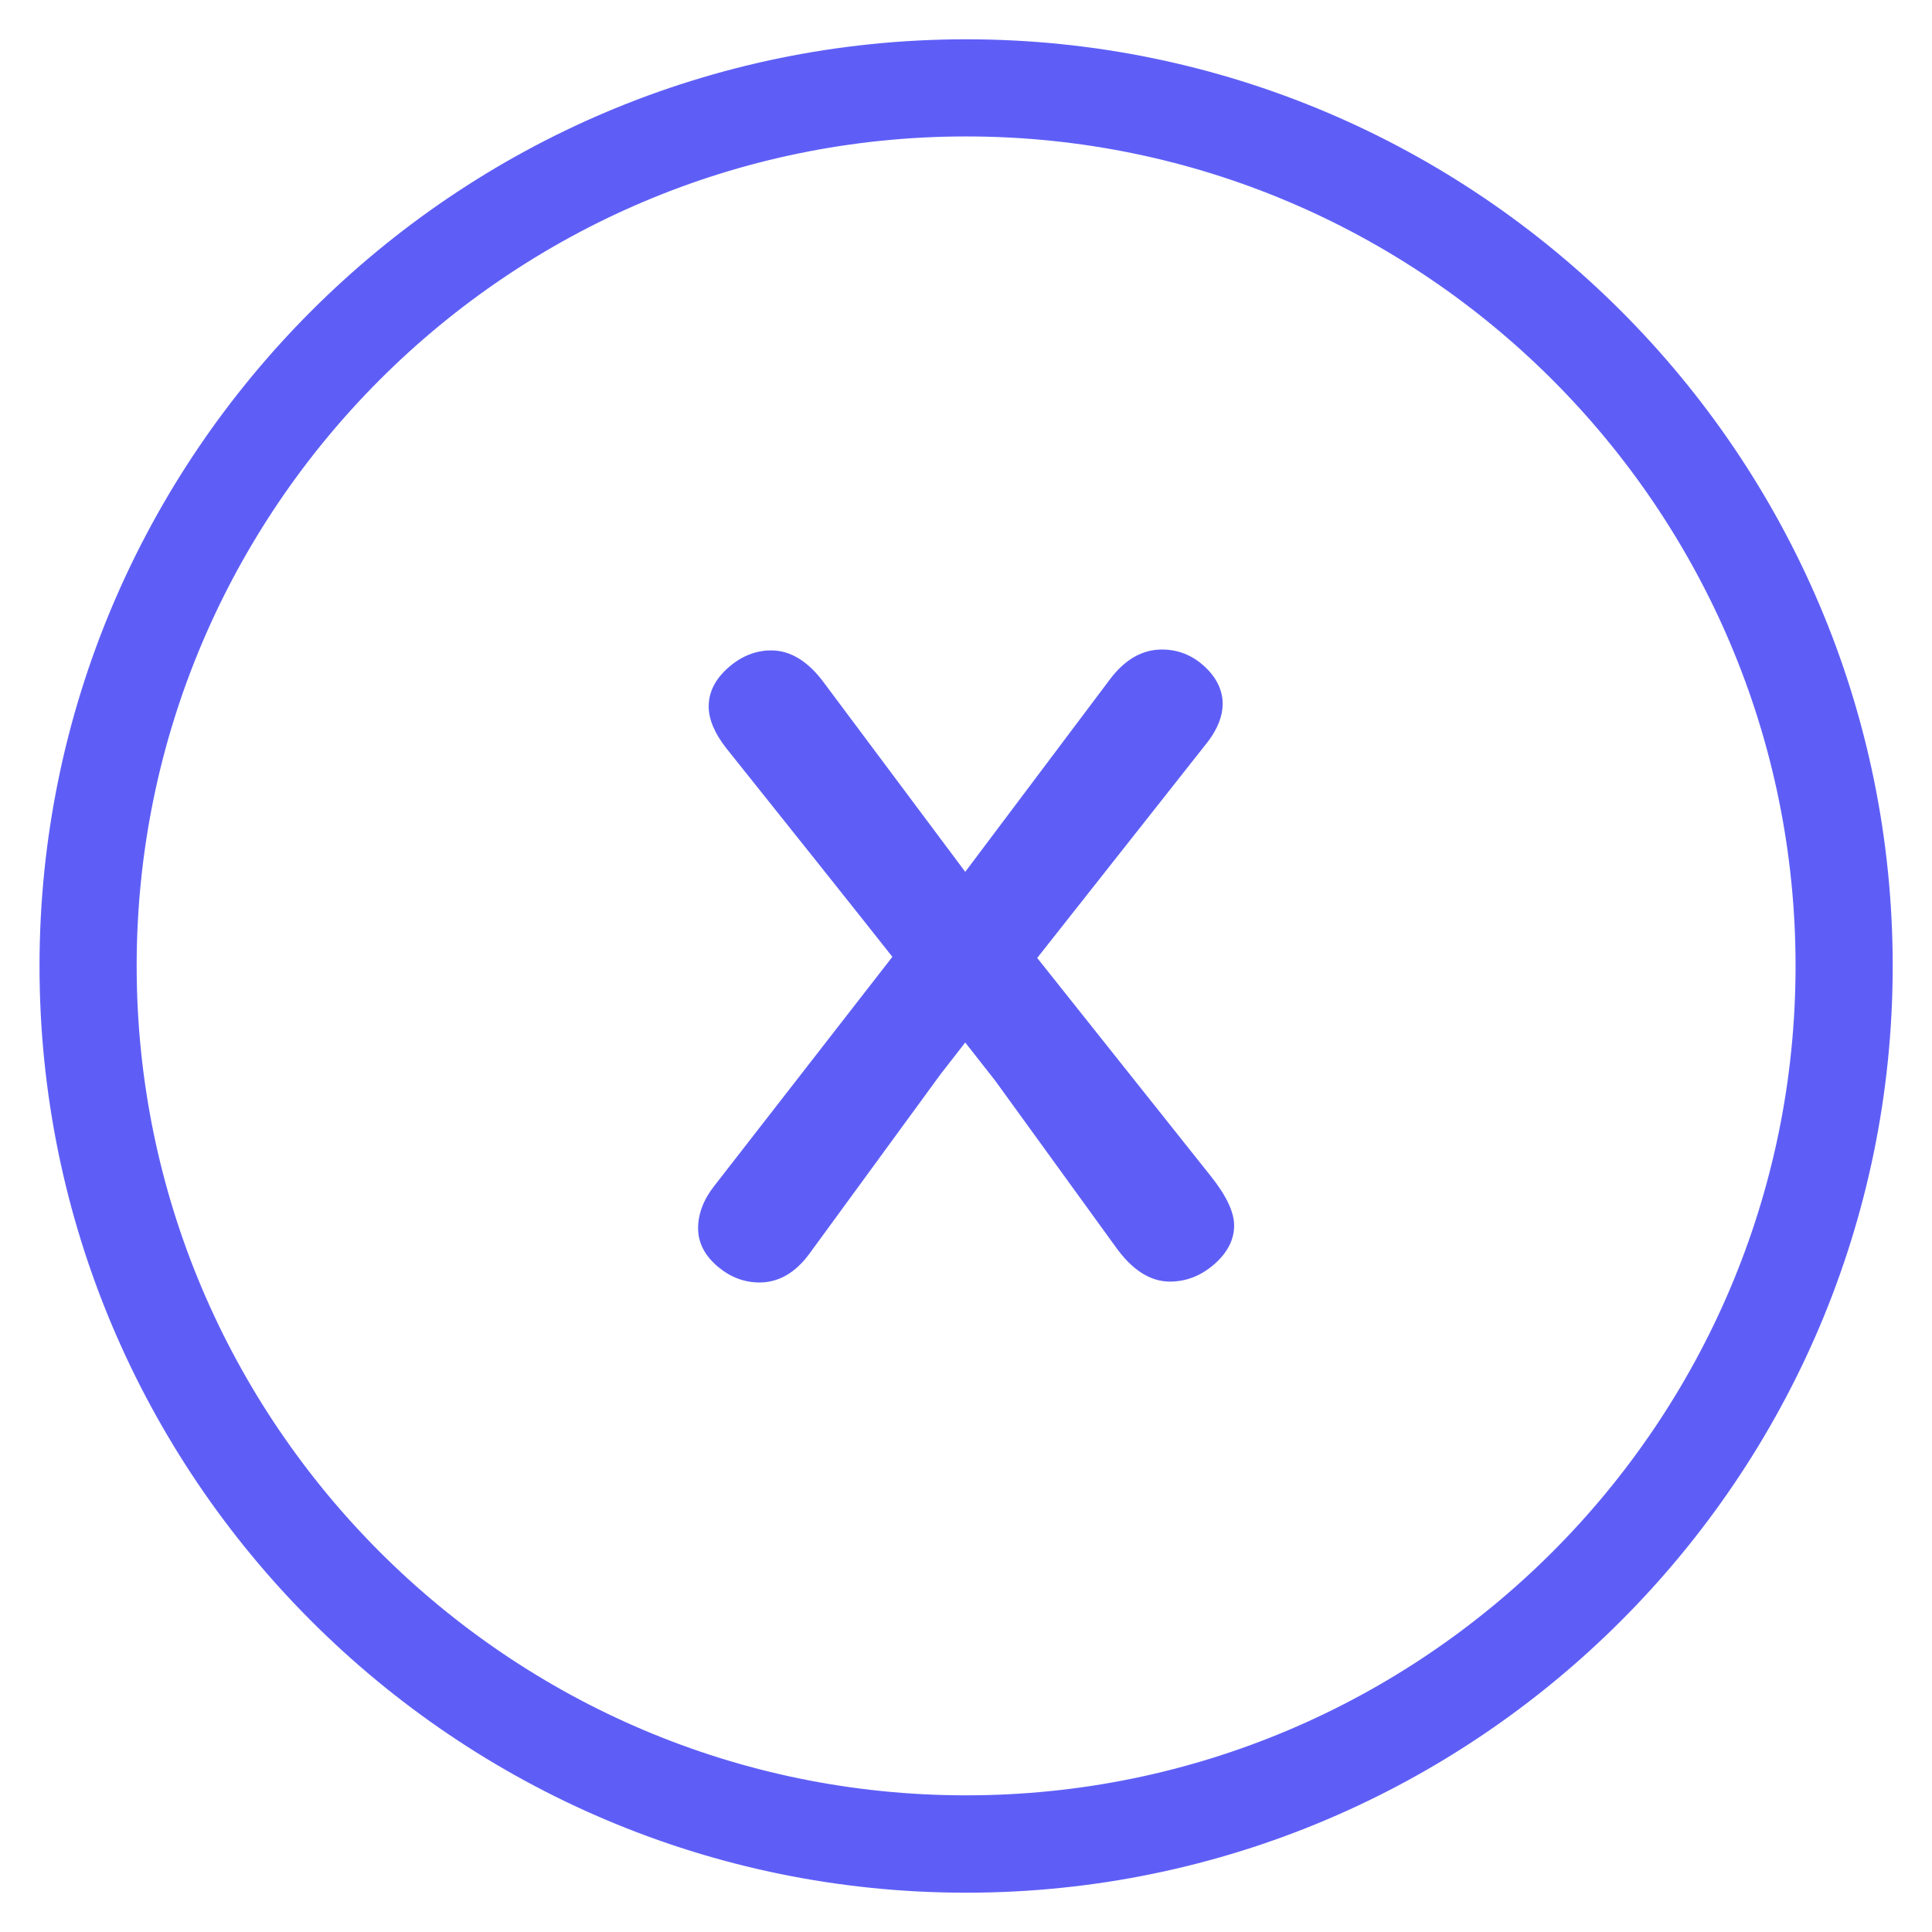 <?xml version="1.0" encoding="utf-8"?>
<!-- Generator: Adobe Illustrator 25.4.2, SVG Export Plug-In . SVG Version: 6.00 Build 0)  -->
<svg version="1.1" id="Layer_1" xmlns="http://www.w3.org/2000/svg" xmlns:xlink="http://www.w3.org/1999/xlink" x="0px" y="0px"
	 viewBox="0 0 87.51 87.51" style="enable-background:new 0 0 87.51 87.51;" xml:space="preserve">
<style type="text/css">
	.st0{fill:#1414AD;}
	.st1{opacity:0.3;}
	.st2{fill:#FFFFFF;}
	.st3{opacity:0.1;fill:url(#SVGID_1_);}
	.st4{opacity:0.1;fill:url(#SVGID_00000023965973643958610110000004549896895515981488_);}
	.st5{opacity:0.1;fill:url(#SVGID_00000033329067163601178990000013651835756910003627_);}
	.st6{opacity:0.05;}
	.st7{fill:#ECECEC;}
	.st8{opacity:0.1;fill:url(#SVGID_00000052080501977242038750000015769147242278041996_);}
	.st9{opacity:0.1;fill:url(#SVGID_00000112613001008503598830000004991068496857695134_);}
	.st10{opacity:0.1;fill:url(#SVGID_00000041996775176292876790000007833976251193434774_);}
	.st11{fill:none;stroke:#FFFFFF;stroke-width:4;stroke-linecap:round;stroke-linejoin:round;stroke-miterlimit:10;}
	.st12{fill:url(#SVGID_00000039108569257181880180000006317240327538960053_);}
	.st13{fill:none;stroke:#FFFFFF;stroke-width:2;stroke-linecap:round;stroke-linejoin:round;stroke-miterlimit:10;}
	.st14{fill:#F7F7F7;}
	.st15{fill:url(#SVGID_00000019666256603144970780000014294587140160762285_);}
	.st16{fill:url(#SVGID_00000131336056861065869250000010719624331003131531_);}
	.st17{fill:url(#SVGID_00000176015960817507752090000005784414475723854770_);}
	.st18{fill:url(#SVGID_00000167380793600738755560000003322249394586657470_);}
	.st19{fill:url(#SVGID_00000060029754964990837620000011764818537316155306_);}
	.st20{fill:url(#SVGID_00000108269737159440483990000012086439423075817602_);}
	.st21{fill:url(#SVGID_00000026154578526318022200000004490664586457767558_);}
	.st22{fill:url(#SVGID_00000112609916027993251150000001796566171315031958_);}
	.st23{fill:url(#SVGID_00000154419110082769068550000006442518304272684462_);}
	.st24{fill:url(#SVGID_00000105429009188992859580000004559548701781940118_);}
	.st25{fill:url(#SVGID_00000155105143583363356090000005788008995288985504_);}
	.st26{fill:url(#SVGID_00000107590730353885798350000004165353518070077570_);}
	.st27{fill:url(#SVGID_00000067230422359700389620000015696661538802341285_);}
	.st28{fill:url(#SVGID_00000033353103991165567980000017665518746372457878_);}
	.st29{fill:url(#SVGID_00000029044578833772879770000008885422316137857679_);}
	.st30{fill:#2A2ADD;}
	.st31{fill:#5E5EF7;}
	.st32{opacity:0.8;}
</style>
<g>
	<g id="_x31_BRci5.tif_00000176738725526580287220000006704166934973041047_">
		<g>
			<g>
				<g>
					<g>
						<g>
							<path class="st31" d="M42.29,48.43l-5.94,8.14c-0.57,0.76-1.22,1.14-1.95,1.14c-0.6,0-1.15-0.21-1.65-0.63
								c-0.5-0.42-0.75-0.9-0.75-1.44c0-0.57,0.22-1.12,0.65-1.67l8.26-10.62c-0.14-0.19-2.71-3.43-7.73-9.72
								c-0.46-0.6-0.69-1.14-0.69-1.63c0-0.54,0.26-1.04,0.77-1.48c0.52-0.45,1.07-0.67,1.67-0.67c0.73,0,1.41,0.42,2.03,1.26
								l6.75,9.03l6.87-9.15c0.6-0.79,1.27-1.18,2.03-1.18c0.62,0,1.17,0.22,1.65,0.65s0.71,0.91,0.71,1.42
								c0,0.46-0.19,0.95-0.57,1.46l-7.93,10.05l8.05,10.13c0.65,0.81,0.98,1.48,0.98,1.99c0,0.54-0.26,1.04-0.79,1.48
								c-0.53,0.45-1.11,0.67-1.73,0.67c-0.76,0-1.48-0.47-2.16-1.42l-5.45-7.52l-1.67-2.12L42.29,48.43z"/>
							<path class="st31" d="M34.4,58.09c-0.69,0-1.32-0.24-1.89-0.72c-0.59-0.5-0.89-1.08-0.89-1.74c0-0.65,0.25-1.3,0.73-1.91
								l8.07-10.38c-0.99-1.26-5.84-7.35-7.54-9.47c-0.52-0.67-0.78-1.3-0.78-1.87c0-0.66,0.3-1.25,0.91-1.78
								c0.59-0.51,1.23-0.76,1.92-0.76c0.86,0,1.65,0.48,2.35,1.41l6.44,8.62l6.57-8.74c0.67-0.88,1.45-1.33,2.34-1.33
								c0.72,0,1.36,0.25,1.91,0.75c0.56,0.51,0.84,1.09,0.84,1.71c0,0.55-0.22,1.11-0.65,1.69l-7.75,9.82l7.86,9.88
								c0.71,0.89,1.06,1.63,1.06,2.24c0,0.65-0.31,1.25-0.93,1.78c-0.6,0.51-1.26,0.76-1.98,0.76c-0.89,0-1.72-0.53-2.47-1.59
								l-5.45-7.52l-1.35-1.72l-1.12,1.44l-5.94,8.13C36.02,57.66,35.26,58.09,34.4,58.09z M34.93,30.23c-0.5,0-0.97,0.19-1.41,0.58
								c-0.43,0.37-0.64,0.76-0.64,1.19c0,0.4,0.21,0.87,0.61,1.39c6.68,8.38,7.65,9.6,7.74,9.73l0.16,0.23L32.96,54.2
								c-0.38,0.48-0.57,0.95-0.57,1.43c0,0.43,0.2,0.8,0.62,1.15c0.94,0.8,2.14,0.76,3.04-0.45l5.95-8.14l1.73-2.21l1.97,2.5
								l5.46,7.54c1.11,1.56,2.33,1.53,3.32,0.68c0.44-0.37,0.66-0.76,0.66-1.19c0-0.29-0.15-0.83-0.89-1.75l-8.24-10.37l0.19-0.24
								l7.93-10.05c0.32-0.43,0.49-0.85,0.49-1.22c0-0.4-0.19-0.78-0.59-1.14c-0.4-0.37-0.86-0.55-1.38-0.55
								c-0.64,0-1.2,0.33-1.73,1.03l-7.18,9.56l-0.31-0.41l-6.75-9.03C36.1,30.59,35.54,30.23,34.93,30.23z"/>
						</g>
					</g>
				</g>
			</g>
			<g>
				<g>
					<path class="st31" d="M43.76,85.34c-22.93,0-41.59-18.66-41.59-41.59S20.83,2.17,43.76,2.17s41.59,18.66,41.59,41.59
						S66.69,85.34,43.76,85.34z M43.76,5.8C22.83,5.8,5.8,22.83,5.8,43.76s17.03,37.96,37.96,37.96s37.96-17.03,37.96-37.96
						S64.69,5.8,43.76,5.8z"/>
					<path class="st31" d="M43.76,85.73c-23.14,0-41.97-18.83-41.97-41.97S20.61,1.78,43.76,1.78c23.15,0,41.97,18.83,41.97,41.97
						S66.9,85.73,43.76,85.73z M43.76,2.56c-22.72,0-41.2,18.48-41.2,41.2s18.48,41.2,41.2,41.2c22.72,0,41.2-18.48,41.2-41.2
						S66.48,2.56,43.76,2.56z M43.76,82.1c-21.14,0-38.35-17.2-38.35-38.35S22.61,5.41,43.76,5.41S82.1,22.61,82.1,43.76
						S64.9,82.1,43.76,82.1z M43.76,6.18c-20.72,0-37.57,16.86-37.57,37.57s16.86,37.57,37.57,37.57s37.57-16.86,37.57-37.57
						S64.47,6.18,43.76,6.18z"/>
				</g>
			</g>
		</g>
	</g>
</g>
</svg>
